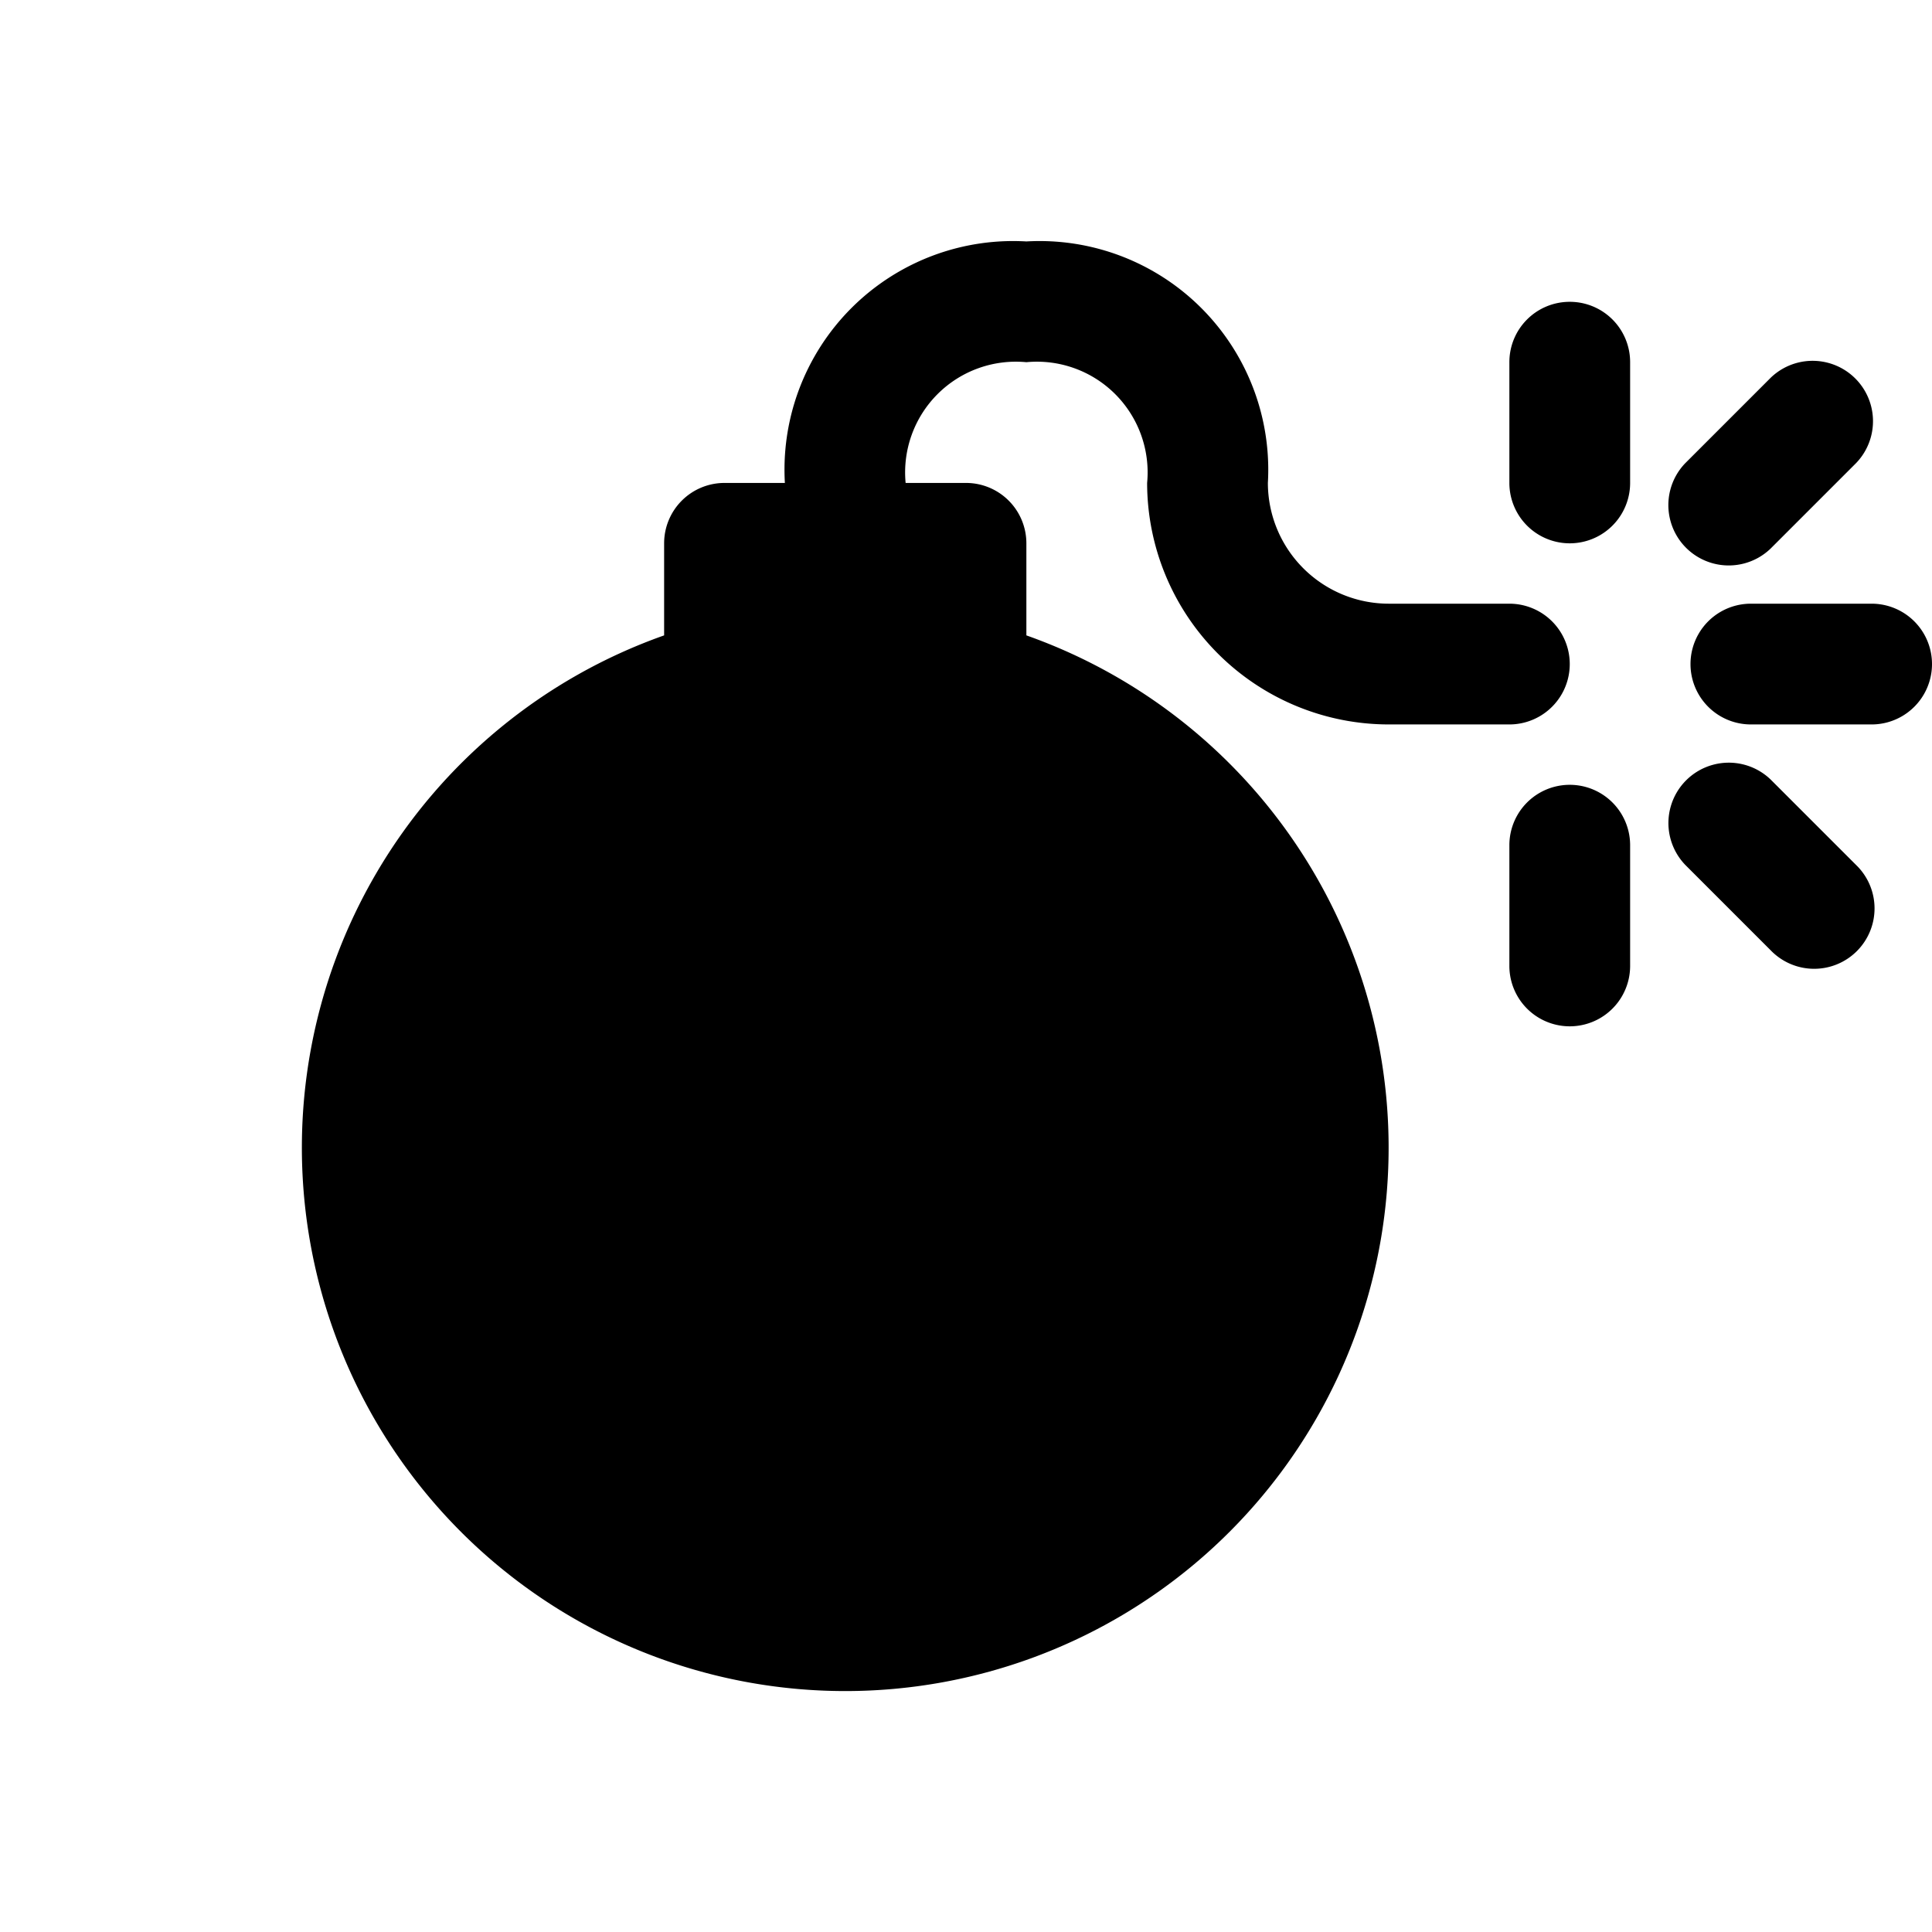 <svg id="glyphicons-basic" xmlns="http://www.w3.org/2000/svg" viewBox="0 0 32 32">
  <path id="bomb" d="M27,13.999v2a1,1,0,0,1-2,0v-2a1,1,0,0,1,2,0Zm-1-9a.999.999,0,0,0-1,1v2a1,1,0,1,0,2,0v-2A.999.999,0,0,0,26,4.999Zm5,5H29a1,1,0,0,0,0,2h2a1,1,0,0,0,0-2Zm-14-4a1.834,1.834,0,0,1,2,2,4.004,4.004,0,0,0,4,4h2a1,1,0,0,0,0-2H23a2.003,2.003,0,0,1-2-2,3.787,3.787,0,0,0-4-4,3.787,3.787,0,0,0-4,4H12a1,1,0,0,0-1,1v1.525a9,9,0,1,0,6,0V8.999a1,1,0,0,0-1-1H15A1.834,1.834,0,0,1,17,5.999ZM29.328,9.085l1.414-1.414a1,1,0,0,0-1.414-1.414L27.914,7.671a1,1,0,0,0,1.414,1.414Zm.001,3.828a1,1,0,0,0-1.414,1.414l1.414,1.414a1,1,0,1,0,1.414-1.414Z"/>
</svg>
